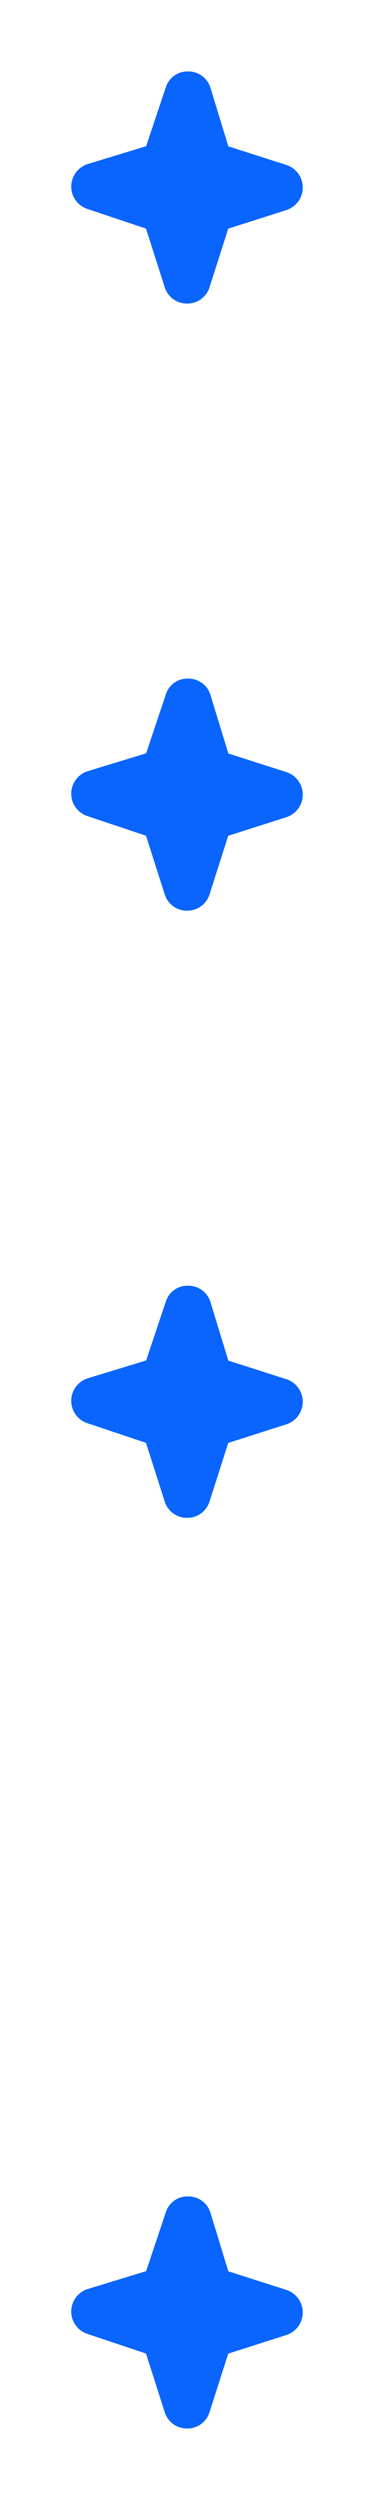 <svg width="21" height="140" viewBox="0 0 21 140" fill="none" xmlns="http://www.w3.org/2000/svg">
<g id="Component 5">
<g id="Vector" filter="url(#filter0_d_25_262)">
<path d="M10.507 17C10.226 17.003 9.951 16.916 9.724 16.75C9.497 16.584 9.33 16.35 9.247 16.081L8.197 12.801L4.903 11.7C4.637 11.611 4.406 11.441 4.244 11.212C4.082 10.984 3.996 10.71 4 10.43C4.004 10.15 4.097 9.878 4.265 9.655C4.433 9.431 4.669 9.266 4.937 9.184L8.205 8.187L9.306 4.903C9.388 4.633 9.557 4.398 9.787 4.235C10.017 4.071 10.295 3.989 10.577 4.001C10.858 4.002 11.132 4.093 11.357 4.261C11.581 4.43 11.746 4.667 11.824 4.936L12.821 8.196L16.094 9.242C16.358 9.331 16.587 9.5 16.75 9.726C16.913 9.951 17 10.222 17 10.501C17 10.779 16.913 11.05 16.75 11.275C16.587 11.501 16.358 11.67 16.094 11.759L12.815 12.806L11.767 16.081C11.684 16.35 11.517 16.584 11.29 16.75C11.063 16.916 10.788 17.003 10.507 17Z" fill="#0A65FE"/>
</g>
<g id="Vector_2" filter="url(#filter1_d_25_262)">
<path d="M10.507 85C10.226 85.003 9.951 84.916 9.724 84.75C9.497 84.585 9.33 84.35 9.247 84.082L8.197 80.801L4.903 79.7C4.637 79.612 4.406 79.441 4.244 79.212C4.082 78.984 3.996 78.71 4 78.43C4.004 78.15 4.097 77.878 4.265 77.654C4.433 77.431 4.669 77.266 4.937 77.184L8.205 76.187L9.306 72.903C9.388 72.633 9.557 72.398 9.787 72.235C10.017 72.071 10.295 71.989 10.577 72.001C10.858 72.001 11.132 72.093 11.357 72.261C11.581 72.43 11.746 72.667 11.824 72.936L12.821 76.196L16.094 77.242C16.358 77.331 16.587 77.5 16.75 77.725C16.913 77.951 17 78.222 17 78.501C17 78.779 16.913 79.05 16.75 79.275C16.587 79.501 16.358 79.67 16.094 79.759L12.815 80.806L11.767 84.082C11.684 84.35 11.517 84.585 11.29 84.75C11.063 84.916 10.788 85.003 10.507 85Z" fill="#0A65FE"/>
</g>
<g id="Vector_3" filter="url(#filter2_d_25_262)">
<path d="M10.507 51C10.226 51.003 9.951 50.916 9.724 50.75C9.497 50.584 9.33 50.35 9.247 50.081L8.197 46.801L4.903 45.7C4.637 45.611 4.406 45.441 4.244 45.212C4.082 44.984 3.996 44.71 4 44.43C4.004 44.15 4.097 43.878 4.265 43.654C4.433 43.431 4.669 43.266 4.937 43.184L8.205 42.187L9.306 38.903C9.388 38.633 9.557 38.398 9.787 38.235C10.017 38.071 10.295 37.989 10.577 38.001C10.858 38.002 11.132 38.093 11.357 38.261C11.581 38.43 11.746 38.667 11.824 38.936L12.821 42.196L16.094 43.242C16.358 43.331 16.587 43.5 16.75 43.725C16.913 43.951 17 44.222 17 44.501C17 44.779 16.913 45.05 16.75 45.276C16.587 45.501 16.358 45.67 16.094 45.759L12.815 46.806L11.767 50.081C11.684 50.35 11.517 50.584 11.29 50.75C11.063 50.916 10.788 51.003 10.507 51Z" fill="#0A65FE"/>
</g>
<g id="Vector_4" filter="url(#filter3_d_25_262)">
<path d="M10.507 136C10.226 136.003 9.951 135.916 9.724 135.75C9.497 135.585 9.33 135.35 9.247 135.082L8.197 131.801L4.903 130.7C4.637 130.612 4.406 130.441 4.244 130.212C4.082 129.984 3.996 129.71 4 129.43C4.004 129.15 4.097 128.878 4.265 128.655C4.433 128.431 4.669 128.266 4.937 128.184L8.205 127.187L9.306 123.903C9.388 123.633 9.557 123.398 9.787 123.235C10.017 123.071 10.295 122.989 10.577 123.001C10.858 123.002 11.132 123.093 11.357 123.261C11.581 123.43 11.746 123.667 11.824 123.936L12.821 127.196L16.094 128.242C16.358 128.331 16.587 128.5 16.75 128.726C16.913 128.951 17 129.222 17 129.501C17 129.779 16.913 130.05 16.75 130.276C16.587 130.501 16.358 130.67 16.094 130.759L12.815 131.806L11.767 135.082C11.684 135.35 11.517 135.585 11.29 135.75C11.063 135.916 10.788 136.003 10.507 136Z" fill="#0A65FE"/>
</g>
</g>
<defs>
<filter id="filter0_d_25_262" x="0" y="0" width="21" height="21" filterUnits="userSpaceOnUse" color-interpolation-filters="sRGB">
<feFlood flood-opacity="0" result="BackgroundImageFix"/>
<feColorMatrix in="SourceAlpha" type="matrix" values="0 0 0 0 0 0 0 0 0 0 0 0 0 0 0 0 0 0 127 0" result="hardAlpha"/>
<feOffset/>
<feGaussianBlur stdDeviation="2"/>
<feComposite in2="hardAlpha" operator="out"/>
<feColorMatrix type="matrix" values="0 0 0 0 0.039 0 0 0 0 0.396 0 0 0 0 0.996 0 0 0 1 0"/>
<feBlend mode="normal" in2="BackgroundImageFix" result="effect1_dropShadow_25_262"/>
<feBlend mode="normal" in="SourceGraphic" in2="effect1_dropShadow_25_262" result="shape"/>
</filter>
<filter id="filter1_d_25_262" x="0" y="68" width="21" height="21" filterUnits="userSpaceOnUse" color-interpolation-filters="sRGB">
<feFlood flood-opacity="0" result="BackgroundImageFix"/>
<feColorMatrix in="SourceAlpha" type="matrix" values="0 0 0 0 0 0 0 0 0 0 0 0 0 0 0 0 0 0 127 0" result="hardAlpha"/>
<feOffset/>
<feGaussianBlur stdDeviation="2"/>
<feComposite in2="hardAlpha" operator="out"/>
<feColorMatrix type="matrix" values="0 0 0 0 0.039 0 0 0 0 0.396 0 0 0 0 0.996 0 0 0 1 0"/>
<feBlend mode="normal" in2="BackgroundImageFix" result="effect1_dropShadow_25_262"/>
<feBlend mode="normal" in="SourceGraphic" in2="effect1_dropShadow_25_262" result="shape"/>
</filter>
<filter id="filter2_d_25_262" x="0" y="34" width="21" height="21" filterUnits="userSpaceOnUse" color-interpolation-filters="sRGB">
<feFlood flood-opacity="0" result="BackgroundImageFix"/>
<feColorMatrix in="SourceAlpha" type="matrix" values="0 0 0 0 0 0 0 0 0 0 0 0 0 0 0 0 0 0 127 0" result="hardAlpha"/>
<feOffset/>
<feGaussianBlur stdDeviation="2"/>
<feComposite in2="hardAlpha" operator="out"/>
<feColorMatrix type="matrix" values="0 0 0 0 0.039 0 0 0 0 0.396 0 0 0 0 0.996 0 0 0 1 0"/>
<feBlend mode="normal" in2="BackgroundImageFix" result="effect1_dropShadow_25_262"/>
<feBlend mode="normal" in="SourceGraphic" in2="effect1_dropShadow_25_262" result="shape"/>
</filter>
<filter id="filter3_d_25_262" x="0" y="119" width="21" height="21" filterUnits="userSpaceOnUse" color-interpolation-filters="sRGB">
<feFlood flood-opacity="0" result="BackgroundImageFix"/>
<feColorMatrix in="SourceAlpha" type="matrix" values="0 0 0 0 0 0 0 0 0 0 0 0 0 0 0 0 0 0 127 0" result="hardAlpha"/>
<feOffset/>
<feGaussianBlur stdDeviation="2"/>
<feComposite in2="hardAlpha" operator="out"/>
<feColorMatrix type="matrix" values="0 0 0 0 0.039 0 0 0 0 0.396 0 0 0 0 0.996 0 0 0 1 0"/>
<feBlend mode="normal" in2="BackgroundImageFix" result="effect1_dropShadow_25_262"/>
<feBlend mode="normal" in="SourceGraphic" in2="effect1_dropShadow_25_262" result="shape"/>
</filter>
</defs>
</svg>
